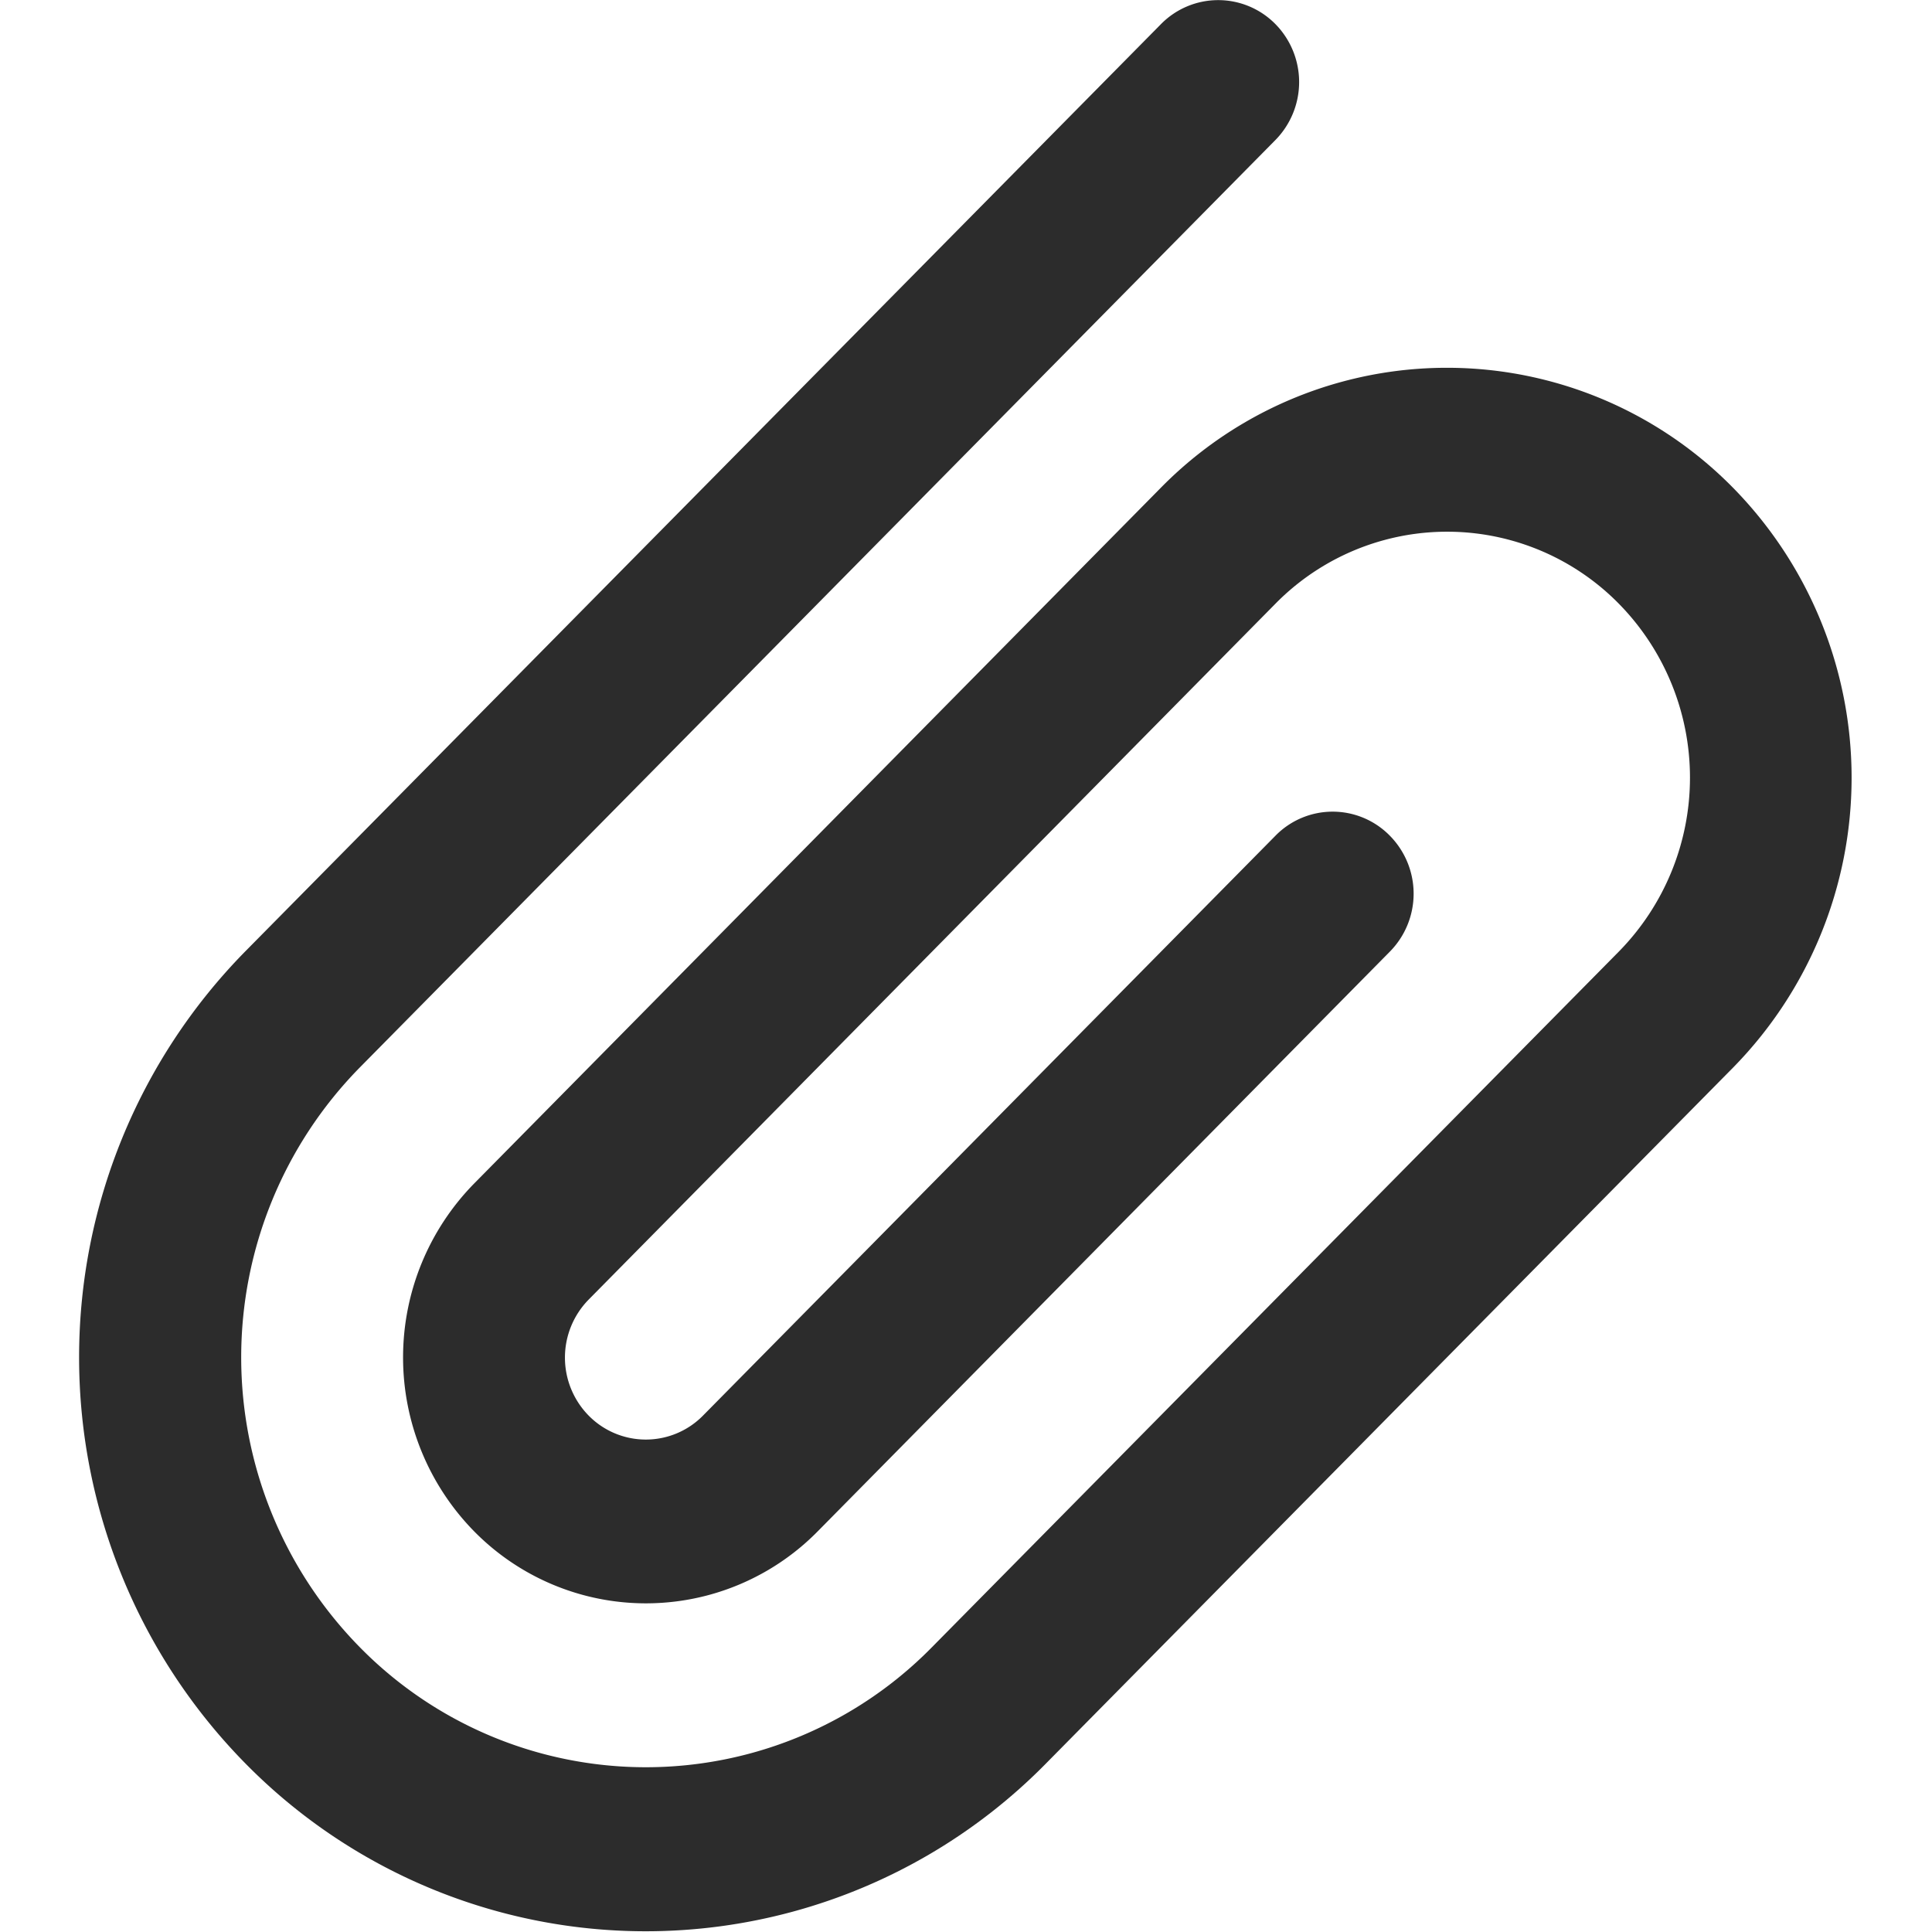 <?xml version="1.0" standalone="no"?><!DOCTYPE svg PUBLIC "-//W3C//DTD SVG 1.1//EN" "http://www.w3.org/Graphics/SVG/1.1/DTD/svg11.dtd"><svg t="1626854122238" class="icon" viewBox="0 0 1024 1024" version="1.1" xmlns="http://www.w3.org/2000/svg" p-id="1443" width="32" height="32" xmlns:xlink="http://www.w3.org/1999/xlink"><defs><style type="text/css">@font-face { font-family: feedback-iconfont; src: url("//at.alicdn.com/t/font_1031158_1uhr8ri0pk5.eot?#iefix") format("embedded-opentype"), url("//at.alicdn.com/t/font_1031158_1uhr8ri0pk5.woff2") format("woff2"), url("//at.alicdn.com/t/font_1031158_1uhr8ri0pk5.woff") format("woff"), url("//at.alicdn.com/t/font_1031158_1uhr8ri0pk5.ttf") format("truetype"), url("//at.alicdn.com/t/font_1031158_1uhr8ri0pk5.svg#iconfont") format("svg"); }
</style></defs><path d="M918.573 258.549a212.591 212.591 0 0 0-303.33 0L251.33 627.264a131.605 131.605 0 0 0 0 184.401 127.7 127.7 0 0 0 182.053 0l303.287-307.299a43.747 43.747 0 0 0 0-61.396 42.403 42.403 0 0 0-60.67 0l-303.372 307.299a42.488 42.488 0 0 1-60.649 0 43.875 43.875 0 0 1 0-61.438L675.999 319.987a127.593 127.593 0 0 1 182.032 0 131.562 131.562 0 0 1 0 184.358L493.989 873.018a212.506 212.506 0 0 1-303.33 0 219.185 219.185 0 0 1 0-307.192L675.999 74.212a43.833 43.833 0 0 0 0-61.438 42.531 42.531 0 0 0-60.649 0L129.904 504.345a306.872 306.872 0 0 0 0 430.154 297.525 297.525 0 0 0 424.67 0L918.573 565.847a219.335 219.335 0 0 0 0-307.299z" p-id="1444" fill="#2c2c2c"></path></svg>